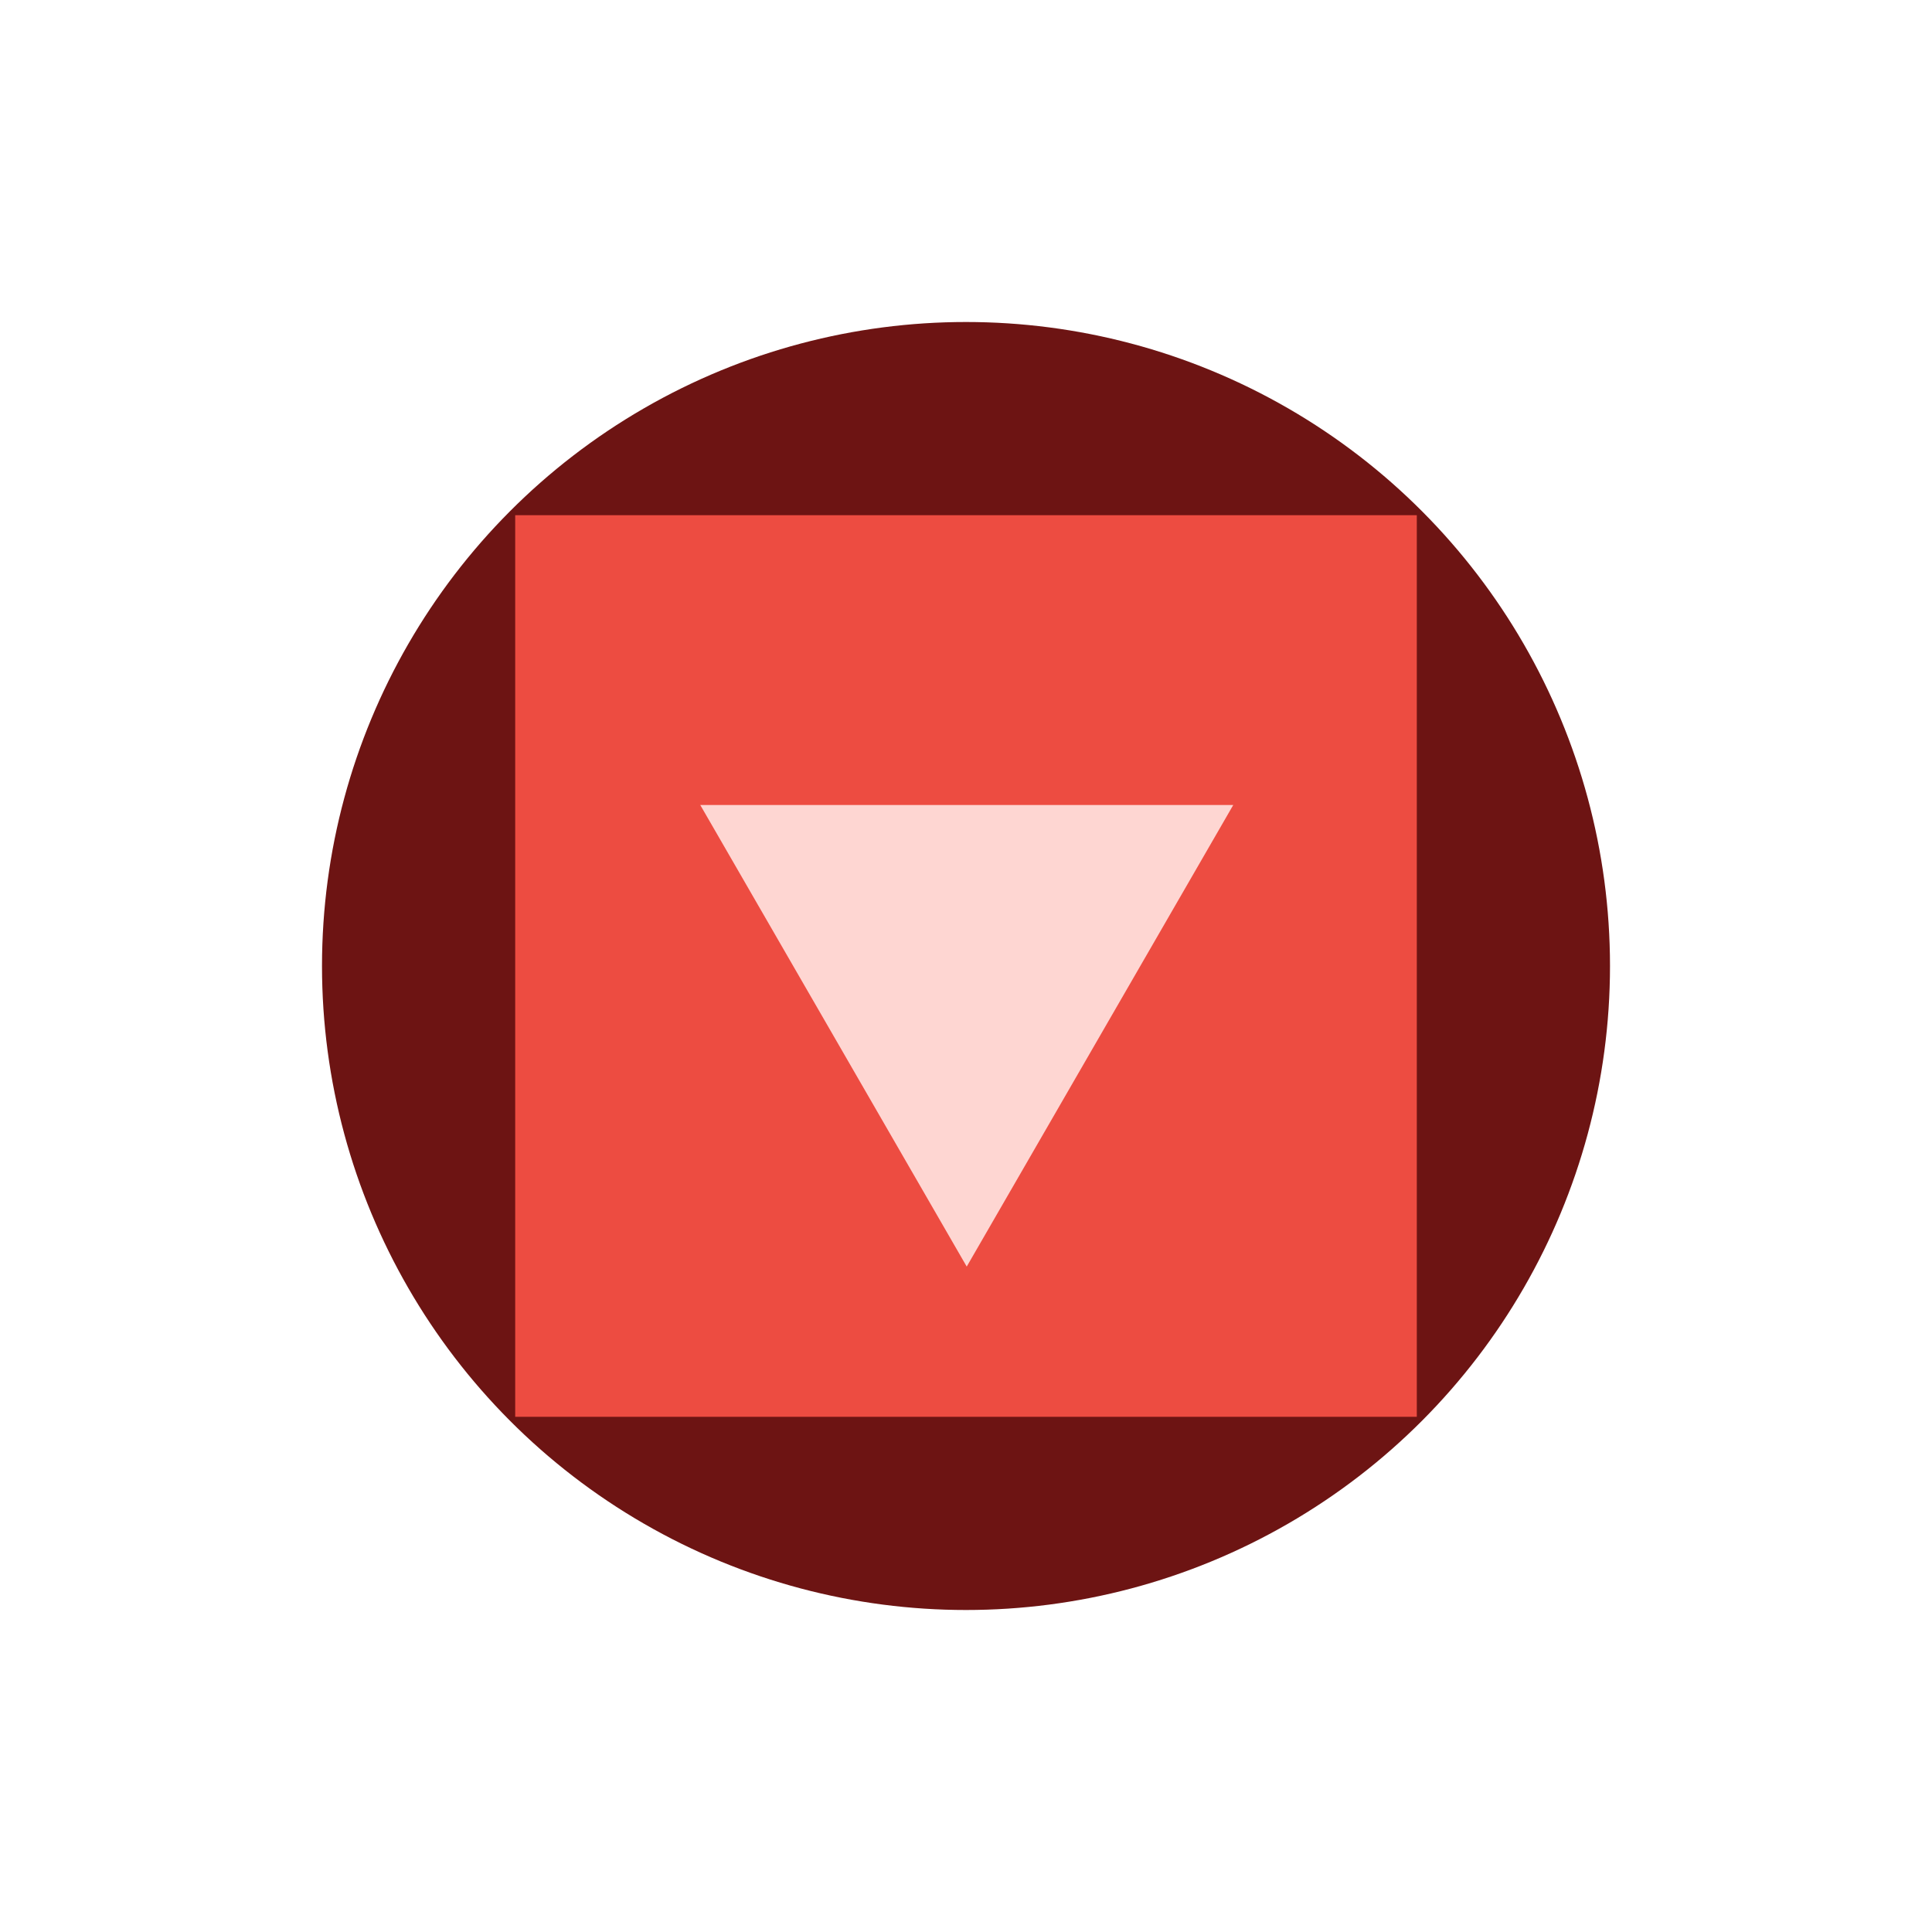 <svg id="Layer_1" data-name="Layer 1" xmlns="http://www.w3.org/2000/svg" viewBox="0 0 240 240"><defs><style>.cls-1{fill:#6d1413;}.cls-2{fill:#ed4c41;}.cls-3{fill:#fed6d2;}</style></defs><circle class="cls-1" cx="120" cy="120" r="80"/><rect class="cls-2" x="64" y="64" width="112" height="112"/><polygon class="cls-3" points="120.09 157.34 153.2 100 86.99 100 120.09 157.34"/></svg>